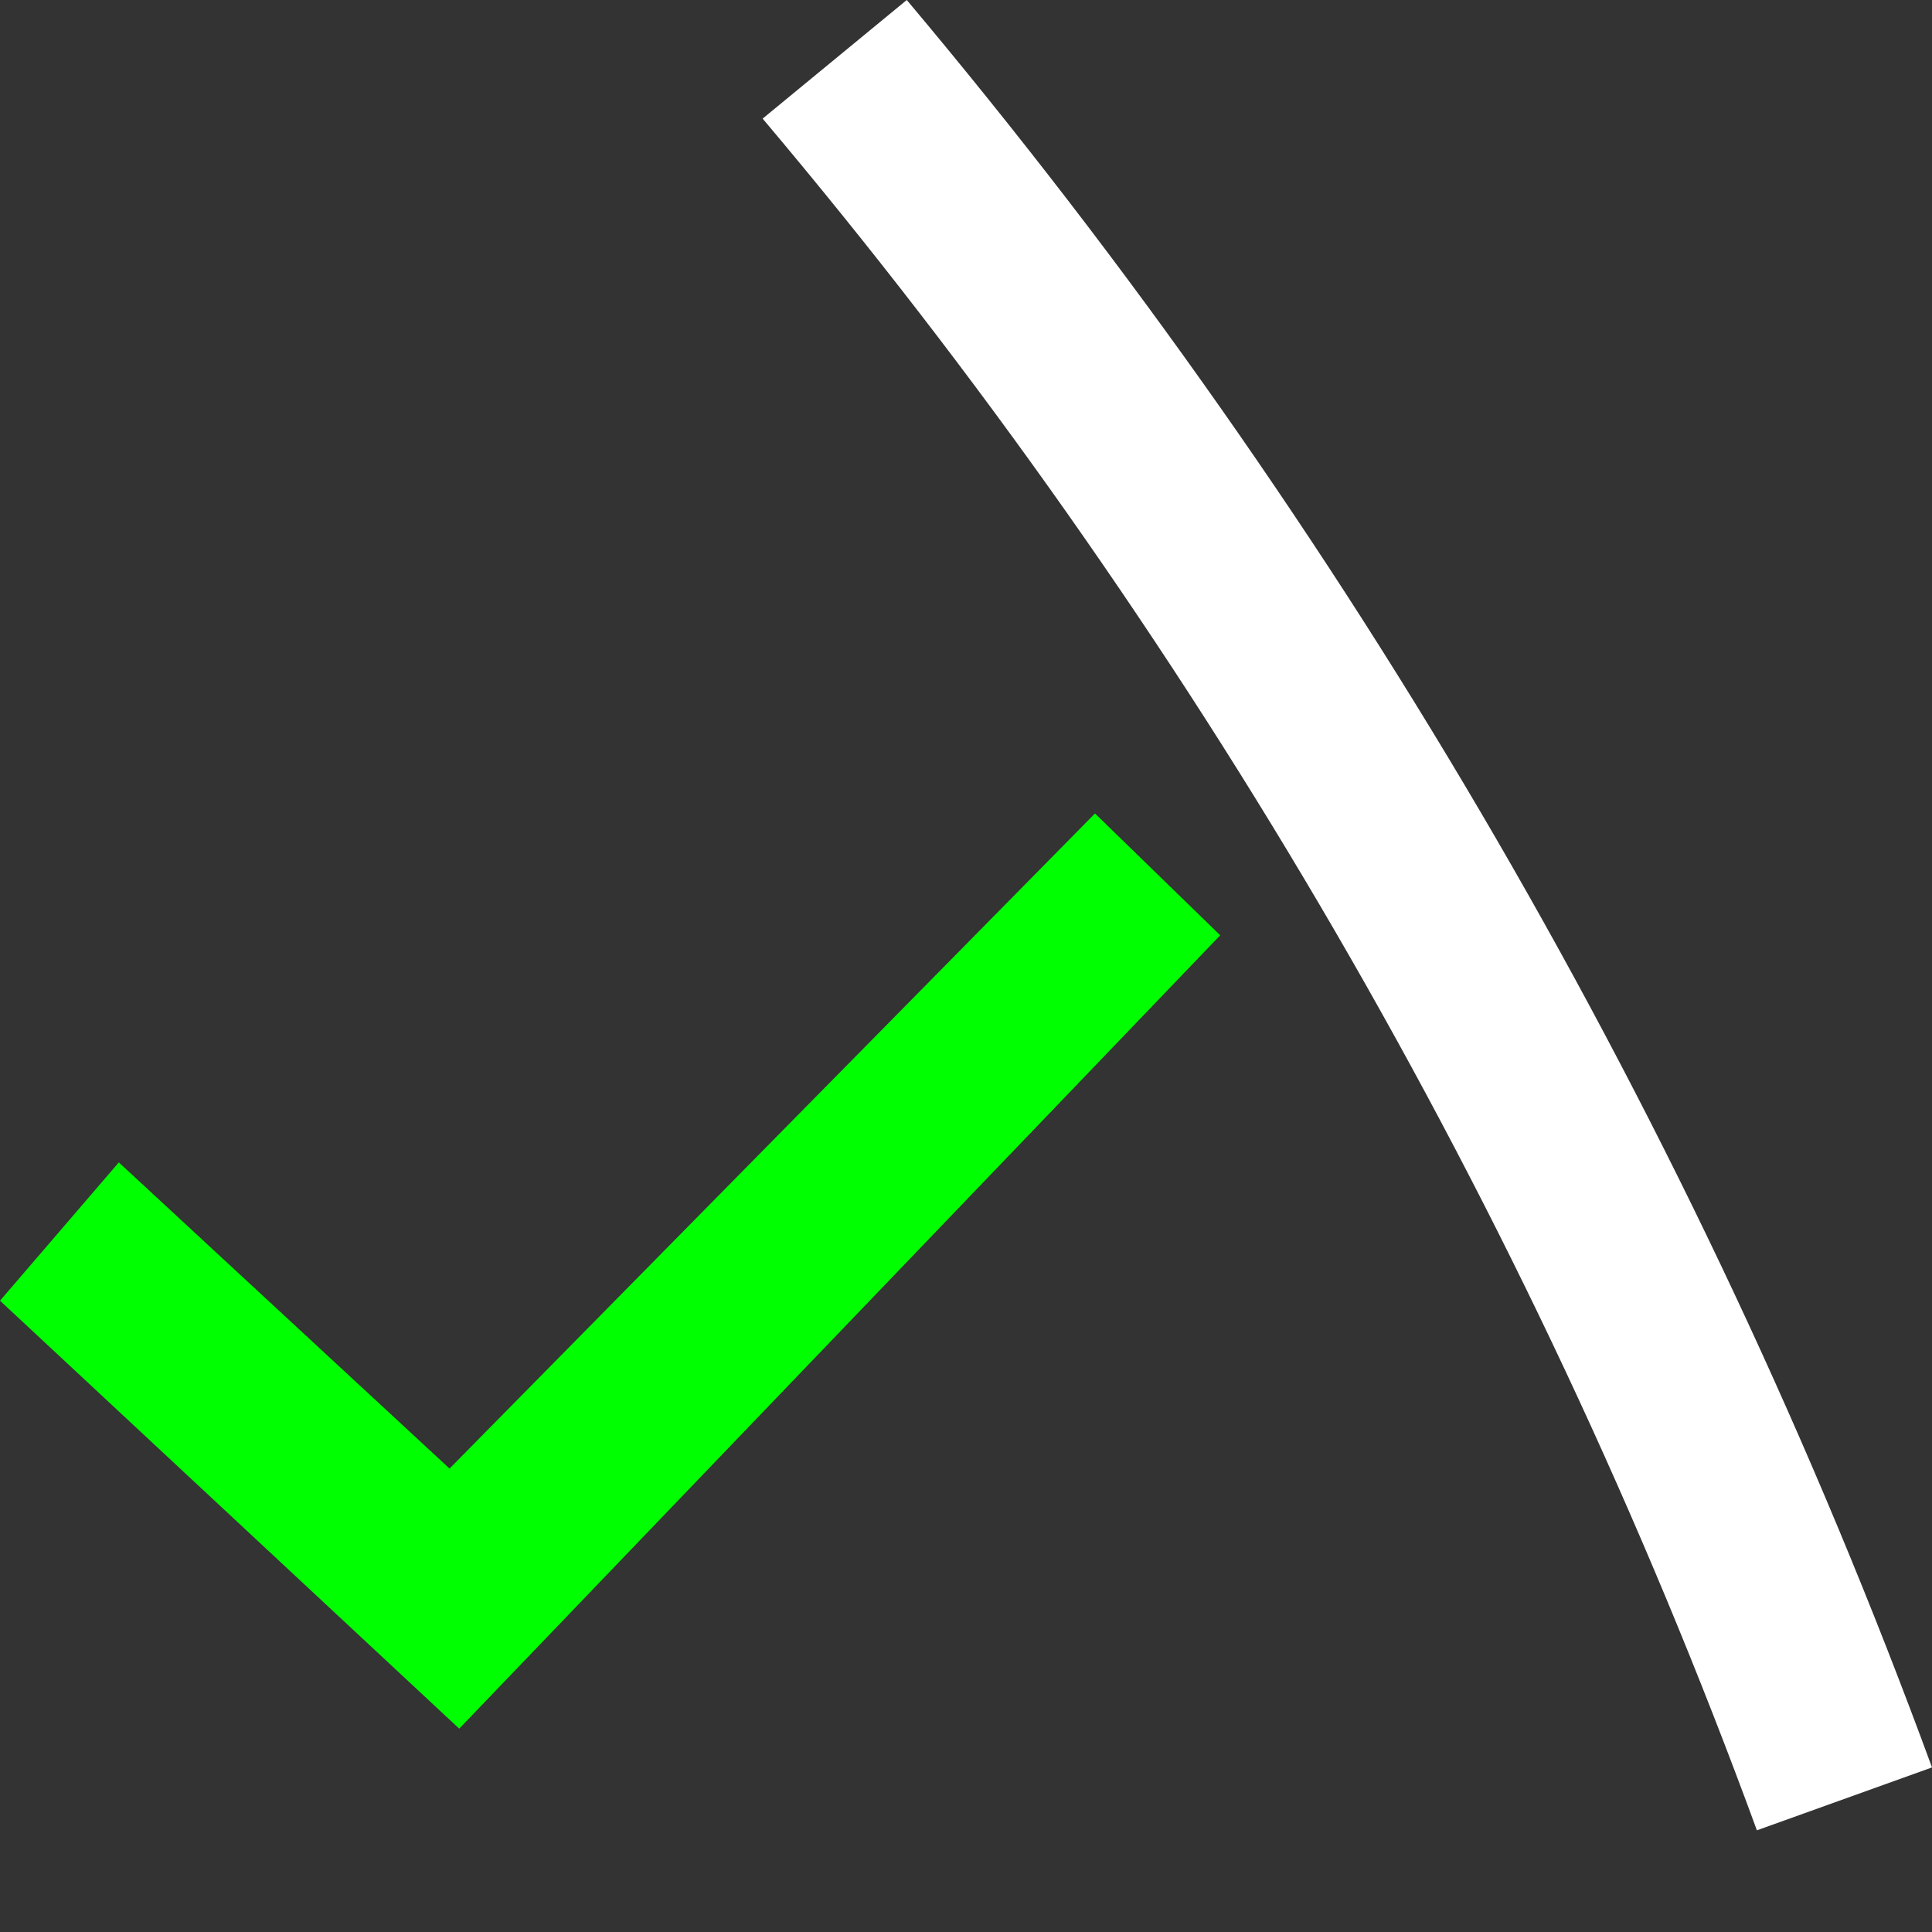 <svg width="38" height="38" viewBox="0 0 38 38" fill="none" xmlns="http://www.w3.org/2000/svg">
<rect x="0" y="0" width="38" height="38" fill="#333333" stroke="none"/>
<path d="M15 2.333C23.448 12.343 30.066 23.736 34.556 36L38 34.763C33.357 22.108 26.535 10.347 17.835 0L15 2.333Z" fill="white"/>
<path fill-rule="evenodd" clip-rule="evenodd" d="M21.537 16L8.842 28.885L2.337 22.863L0 25.583L9.032 34L9.095 33.935L24 18.396L21.537 16Z" fill="#00FF00"/>
</svg>
